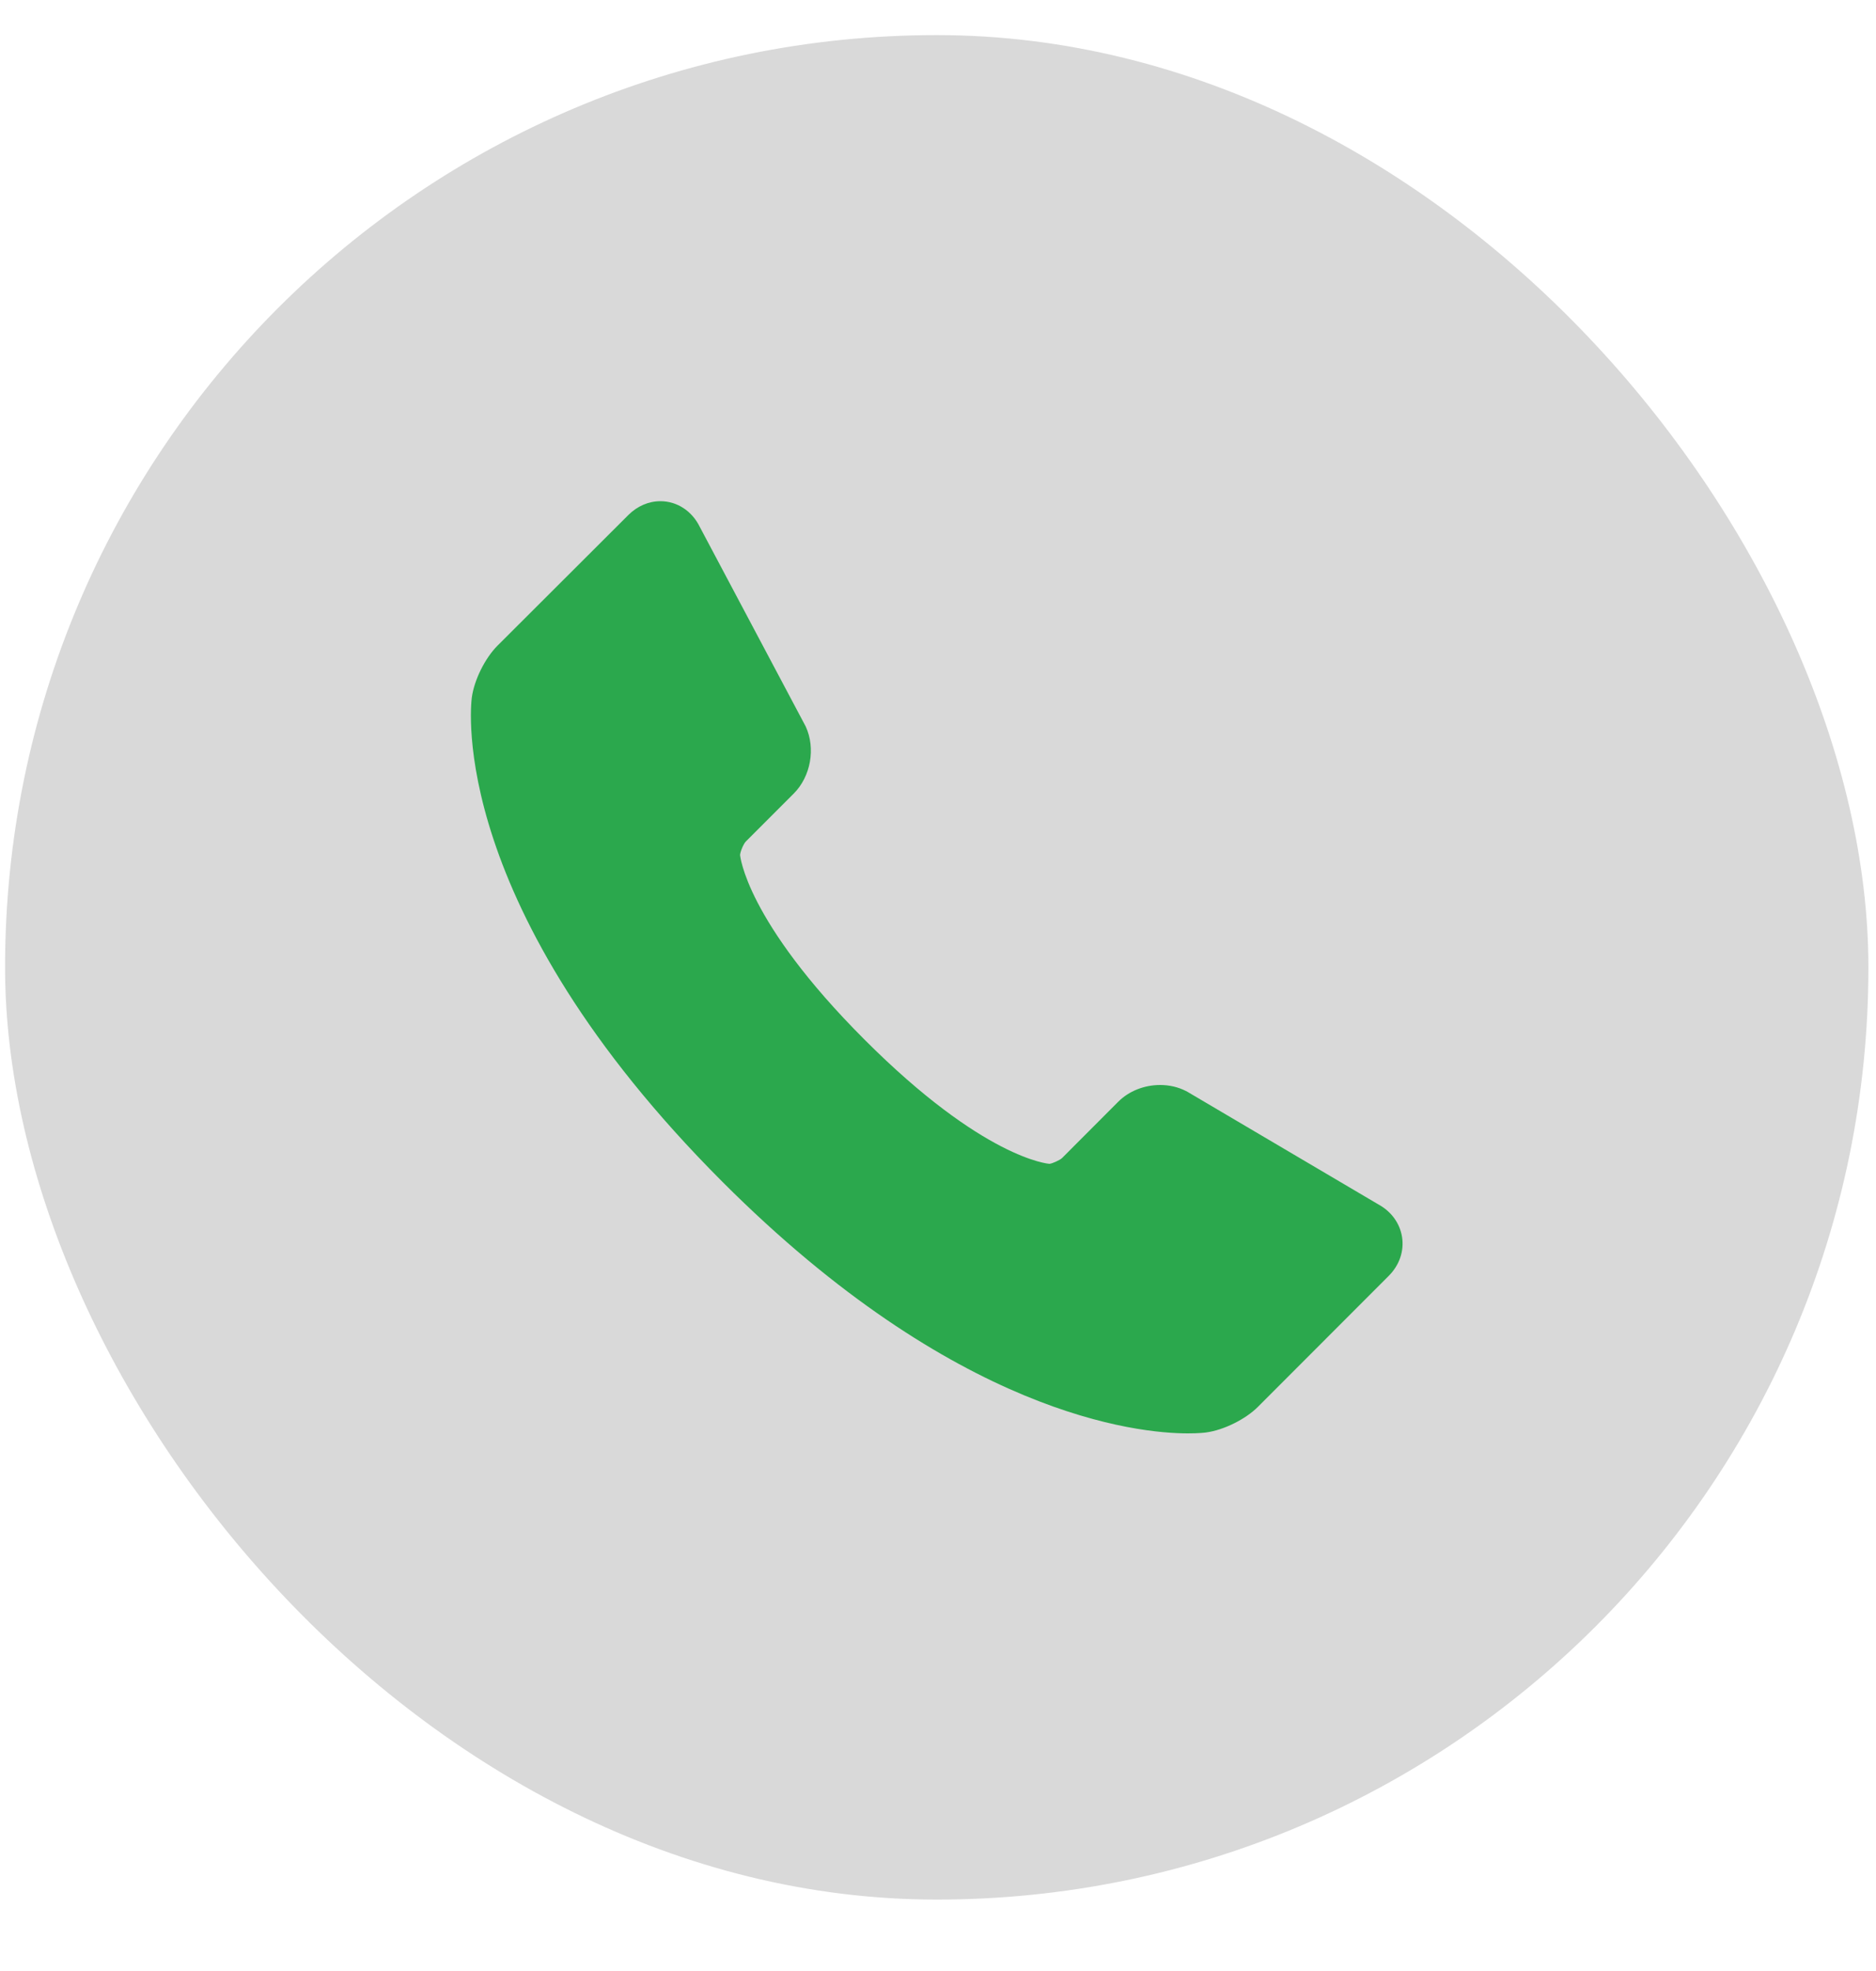 <svg width="20" height="21" viewBox="0 0 20 21" fill="none" xmlns="http://www.w3.org/2000/svg">
<rect x="0.054" y="0.374" width="19.865" height="19.865" rx="9.932" fill="#D9D9D9"/>
<path d="M14.947 13.178C14.923 13.032 14.832 12.907 14.694 12.832L12.66 11.633L12.643 11.624C12.561 11.582 12.466 11.56 12.369 11.56C12.198 11.56 12.035 11.625 11.922 11.738L11.322 12.339C11.296 12.363 11.213 12.399 11.187 12.4C11.18 12.399 10.489 12.35 9.216 11.076C7.945 9.805 7.891 9.111 7.89 9.111C7.891 9.075 7.926 8.992 7.951 8.966L8.463 8.454C8.643 8.273 8.697 7.974 8.59 7.741L7.46 5.613C7.377 5.444 7.218 5.34 7.041 5.34C6.915 5.34 6.795 5.392 6.7 5.486L5.304 6.879C5.171 7.012 5.055 7.245 5.03 7.432C5.018 7.522 4.771 9.659 7.701 12.591C10.188 15.079 12.128 15.272 12.663 15.272C12.779 15.272 12.846 15.264 12.859 15.262C13.045 15.237 13.278 15.122 13.411 14.989L14.805 13.594C14.919 13.48 14.971 13.329 14.947 13.178Z" fill="#2BA84D"/>
</svg>

